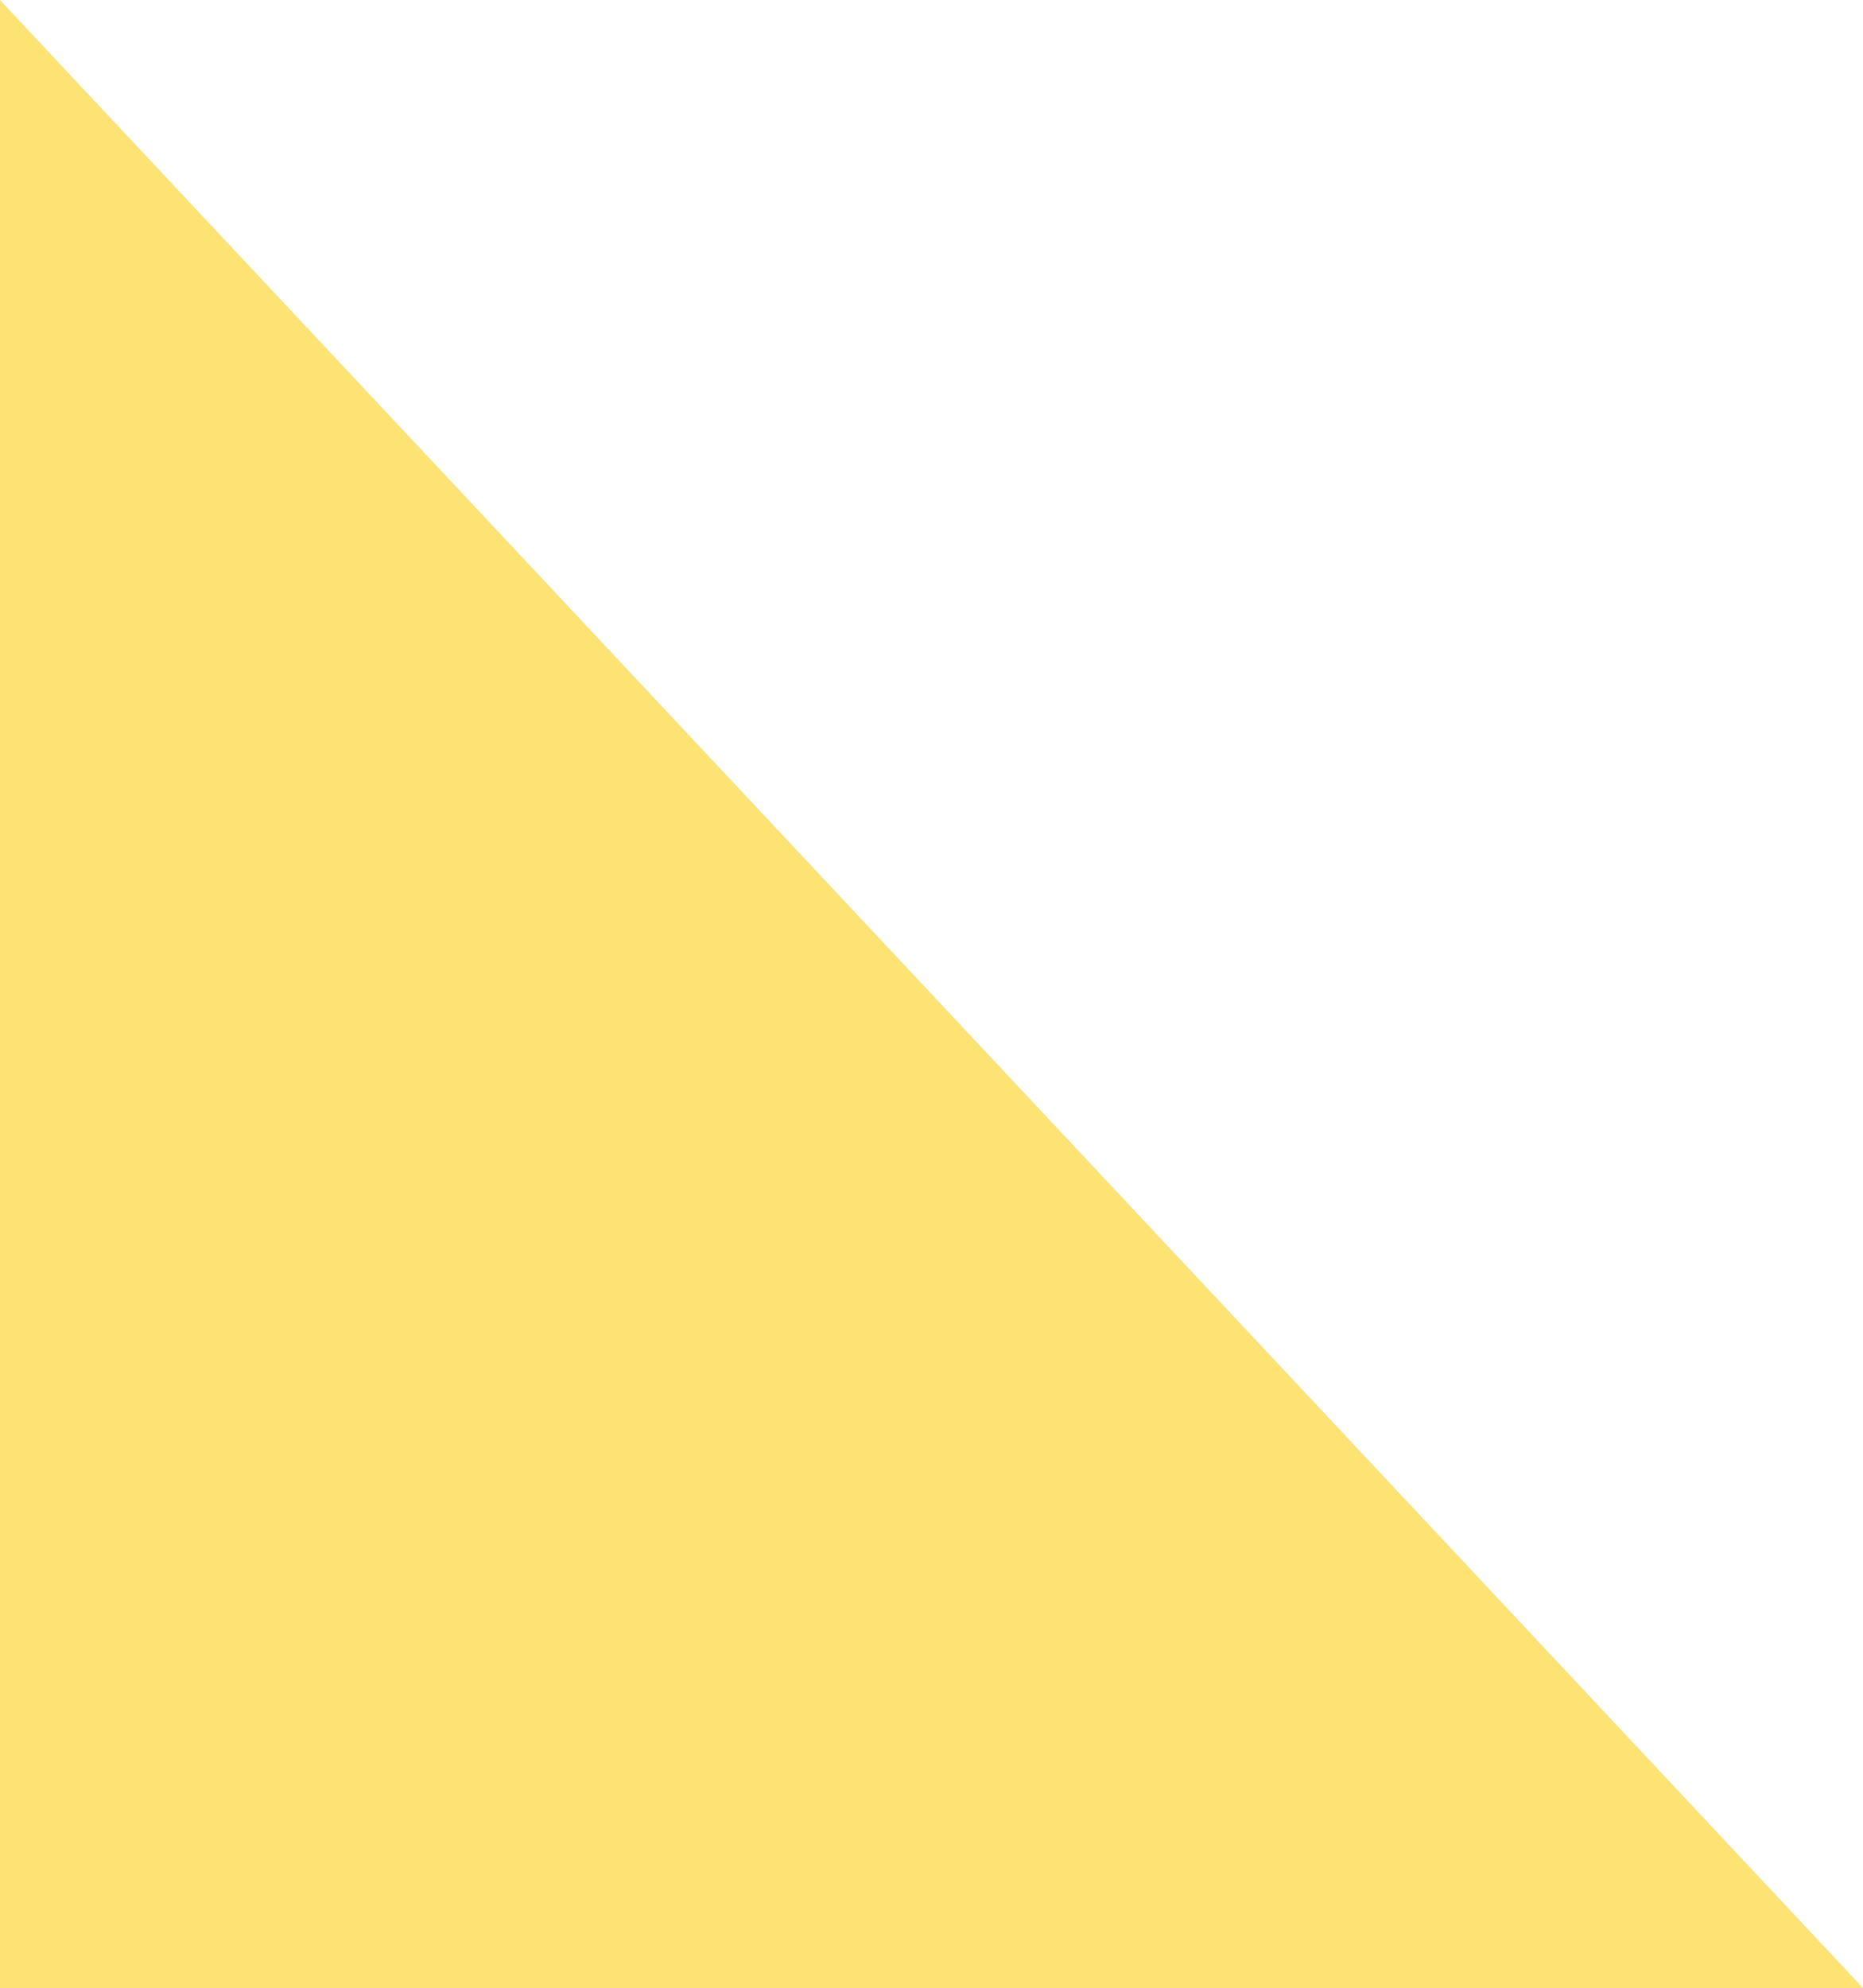 <svg width="704" height="751" viewBox="0 0 704 751" version="1.1" xmlns="http://www.w3.org/2000/svg" xmlns:xlink="http://www.w3.org/1999/xlink">
<g id="Canvas" fill="none">
<path id="Rectangle 2" d="M 0 751L 704 751L 0 0L 0 751Z" fill="#FCE373"/>
</g>
</svg>
